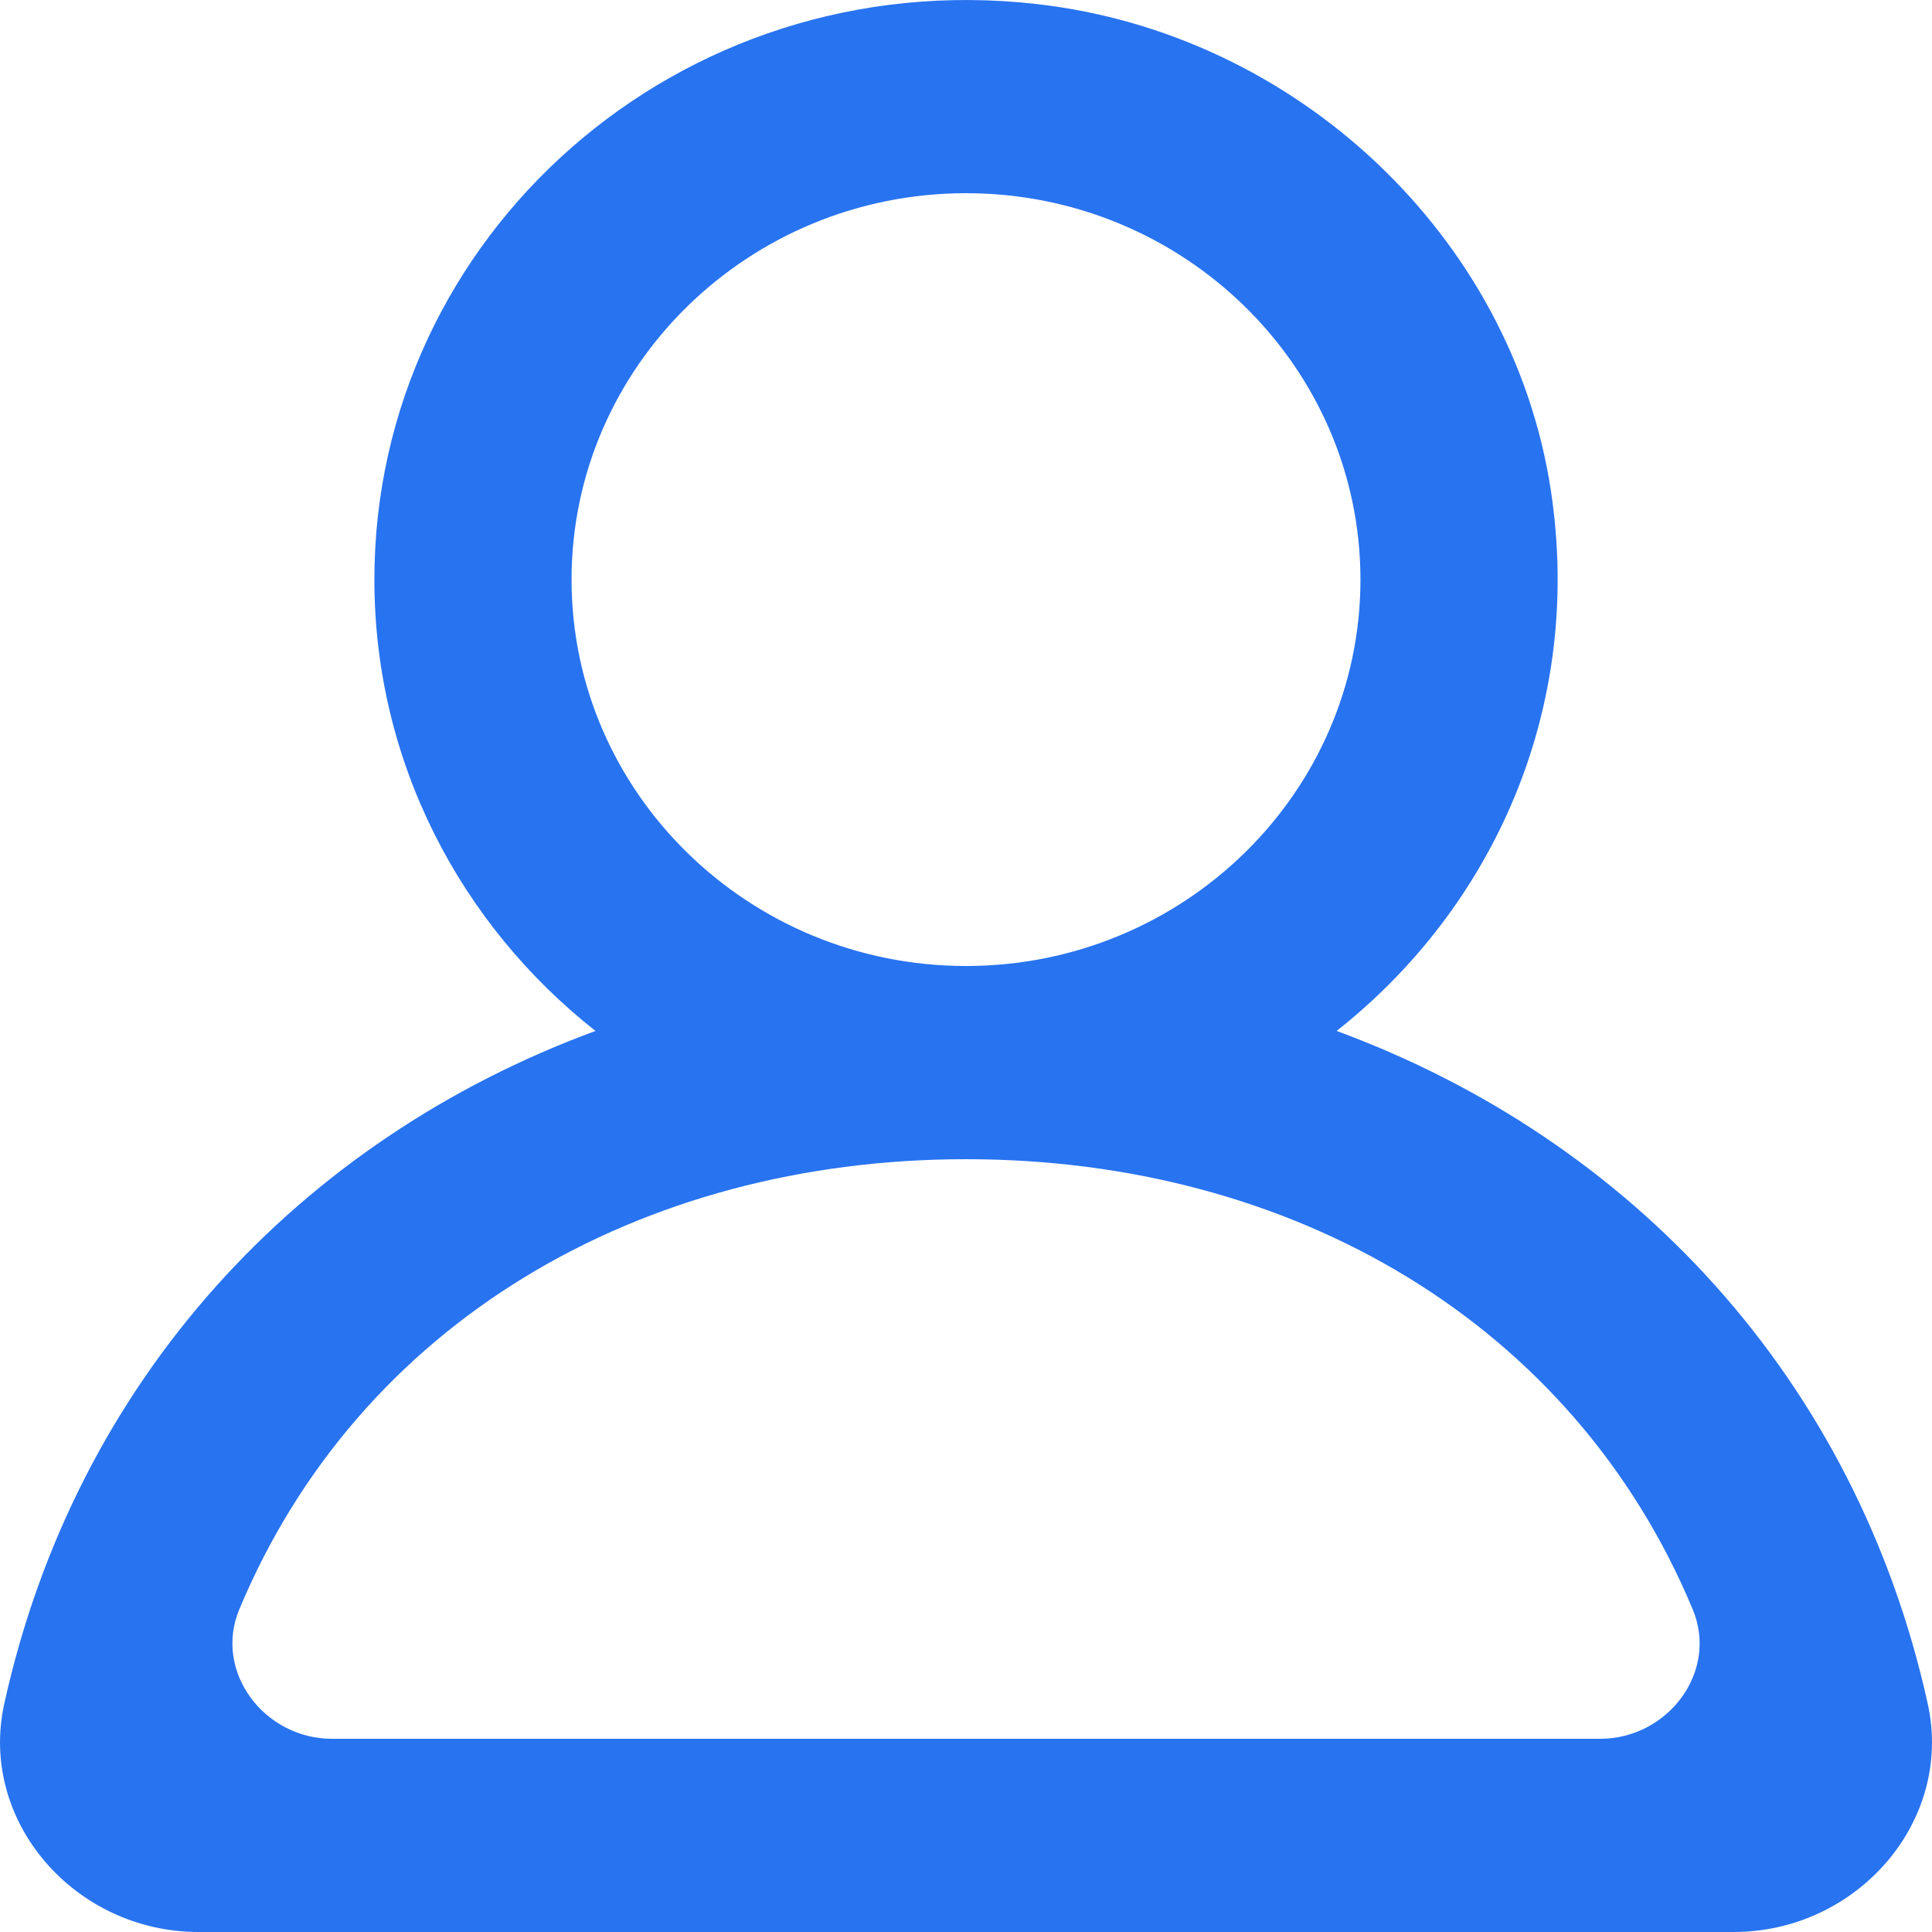 <svg width="18" height="18" viewBox="0 0 18 18" fill="none" xmlns="http://www.w3.org/2000/svg">
<path fill-rule="evenodd" clip-rule="evenodd" d="M14.907 16.2H3.094C2.459 16.2 1.989 15.572 2.229 14.995C3.342 12.328 5.955 10.8 9 10.8C12.046 10.8 14.659 12.328 15.771 14.995C16.012 15.572 15.542 16.2 14.907 16.2ZM5.325 5.4C5.325 3.415 6.974 1.8 9 1.8C11.027 1.8 12.675 3.415 12.675 5.4C12.675 7.385 11.027 9 9 9C6.974 9 5.325 7.385 5.325 5.4ZM17.96 15.872C17.292 12.849 15.203 10.618 12.453 9.605C13.91 8.456 14.76 6.598 14.448 4.563C14.086 2.202 12.081 0.313 9.661 0.038C6.321 -0.343 3.488 2.204 3.488 5.4C3.488 7.101 4.292 8.616 5.548 9.605C2.796 10.618 0.708 12.849 0.04 15.872C-0.203 16.971 0.701 18 1.849 18H16.151C17.3 18 18.203 16.971 17.96 15.872Z" fill="#2873F0"/>
</svg>
